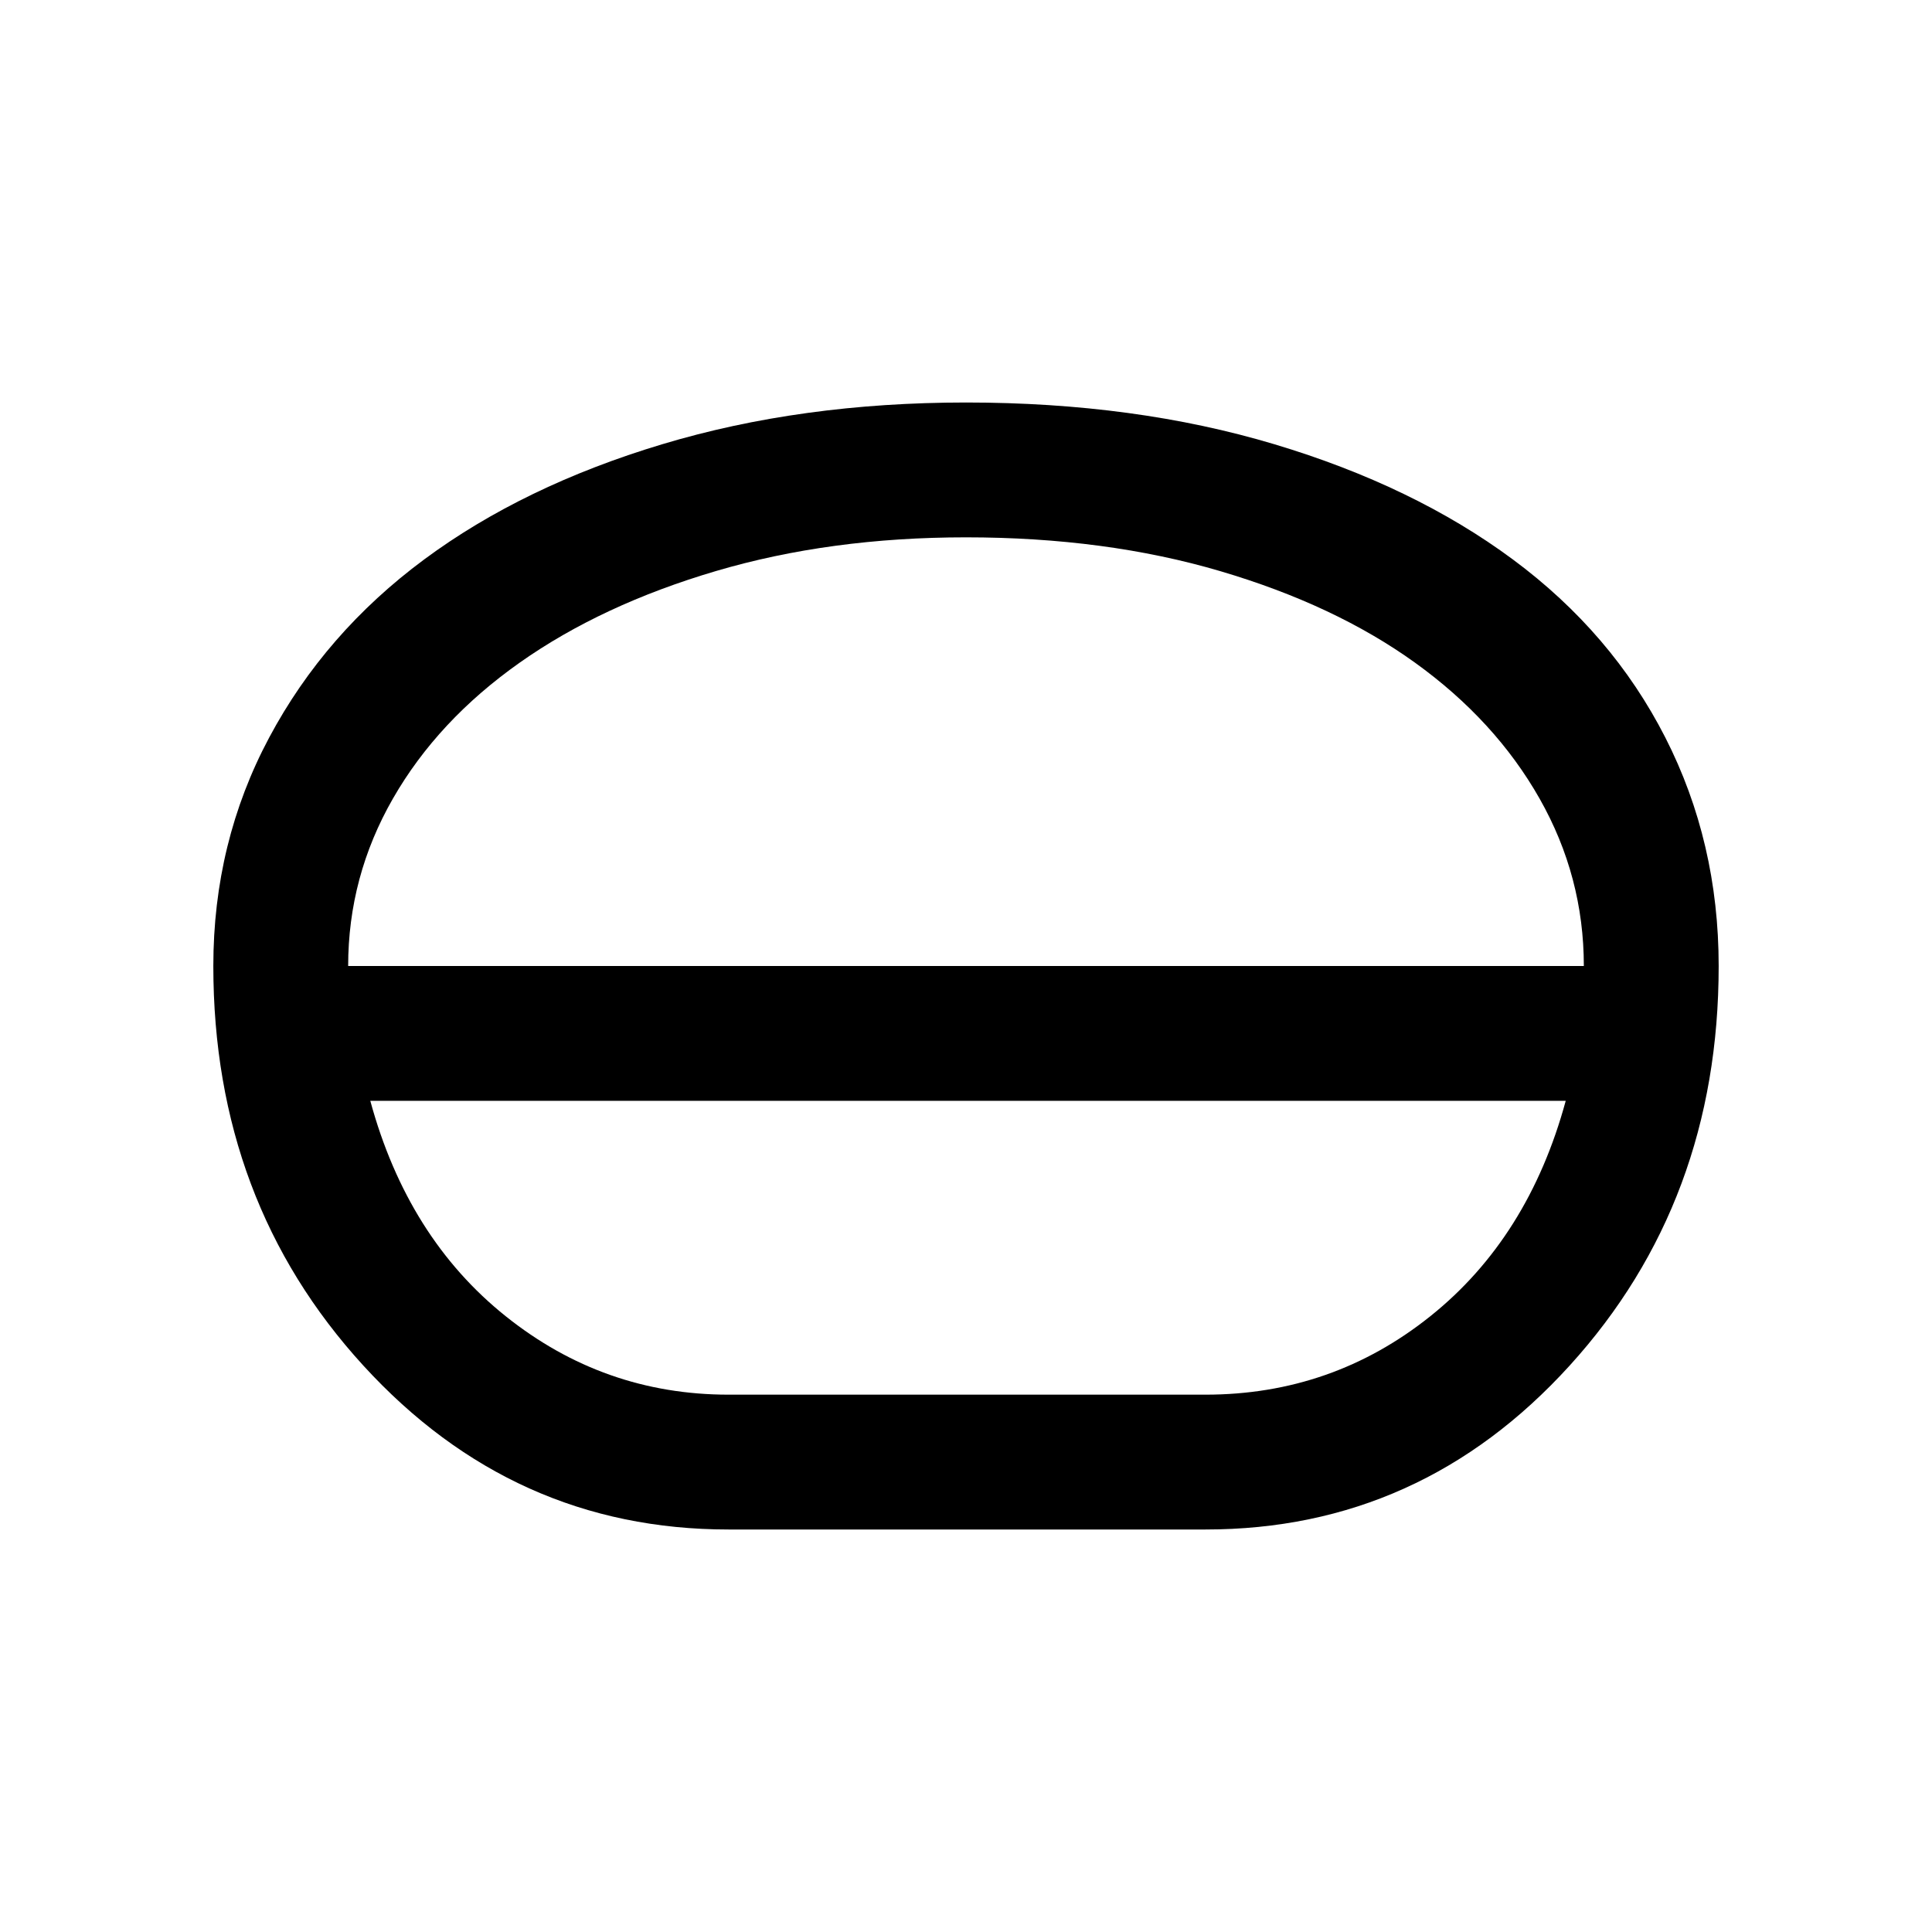<svg xmlns="http://www.w3.org/2000/svg" height="20" viewBox="0 -960 960 960" width="20"><path d="M362-200q-107 0-181.5-81.5T106-480q0-61.5 27.75-113.5t77-88.5q49.25-36.5 118.27-57.25 69.01-20.75 151-20.75 83.98 0 153.23 20.75Q702.5-718.5 751.75-682t75.75 88.5Q854-541.5 854-480q0 117-74 198.5T599-200H362Zm0-67h237q63 0 111.75-39T778-413H184q18.5 68 67.25 107T362-267Zm118-146Zm0-33.5ZM173-480h614q0-44.4-22-83.2-22-38.8-61.86-67.5-39.85-28.7-96.79-45.5Q549.4-693 479.95-693q-67.45 0-124.2 16.75t-97.5 45.5q-40.75 28.75-63 67.55T173-480Zm307 0Z"/></svg>
